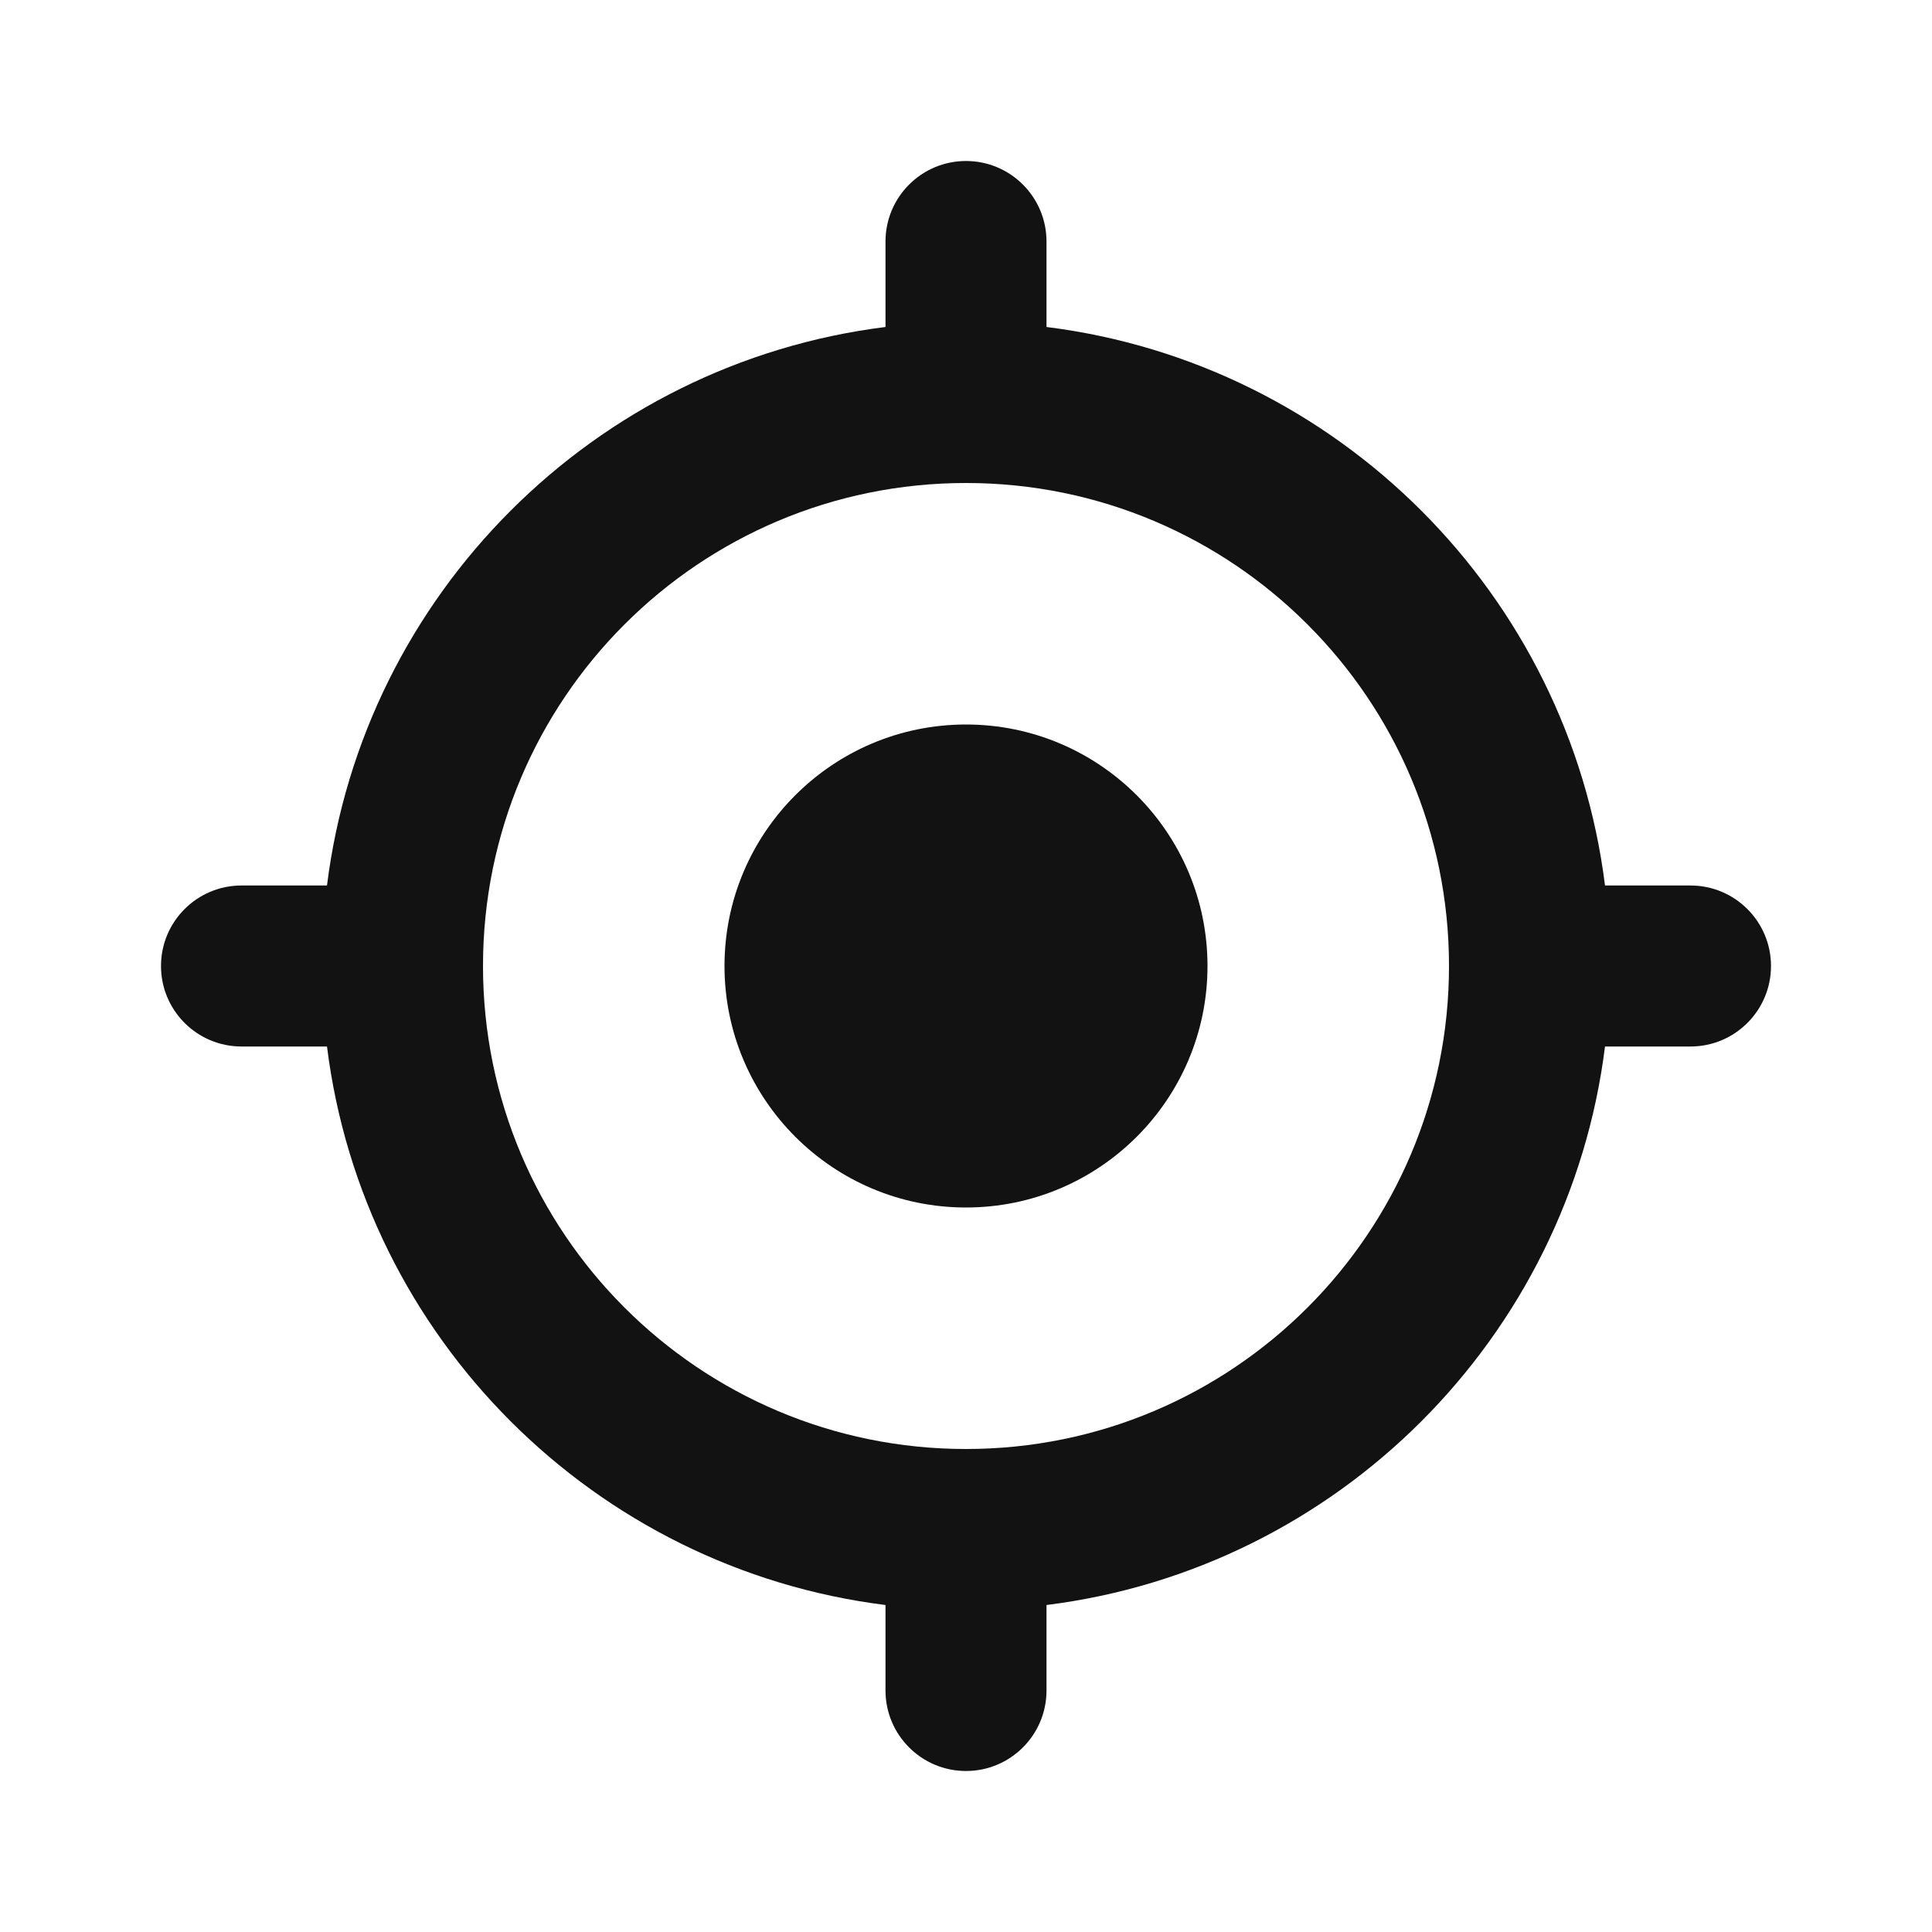 <svg width="12" height="12" viewBox="0 0 12 12" fill="none" xmlns="http://www.w3.org/2000/svg">
<path fill-rule="evenodd" clip-rule="evenodd" d="M6 1C6.276 1 6.5 1.224 6.5 1.5V2.031C8.309 2.257 9.743 3.691 9.969 5.5H10.5C10.776 5.5 11 5.724 11 6C11 6.276 10.776 6.5 10.5 6.5H9.969C9.743 8.309 8.309 9.743 6.5 9.969V10.5C6.5 10.776 6.276 11 6 11C5.724 11 5.5 10.776 5.5 10.5V9.969C3.691 9.743 2.257 8.309 2.031 6.5H1.5C1.224 6.5 1 6.276 1 6C1 5.724 1.224 5.5 1.5 5.5H2.031C2.257 3.691 3.691 2.257 5.5 2.031V1.5C5.5 1.224 5.724 1 6 1ZM6 9C7.657 9 9 7.657 9 6C9 4.343 7.657 3 6 3C4.343 3 3 4.343 3 6C3 7.657 4.343 9 6 9Z" fill="#121212"/>
<path d="M7.5 6C7.5 6.828 6.828 7.5 6 7.5C5.172 7.5 4.5 6.828 4.5 6C4.5 5.172 5.172 4.5 6 4.5C6.828 4.5 7.5 5.172 7.5 6Z" fill="#121212"/>
</svg>
